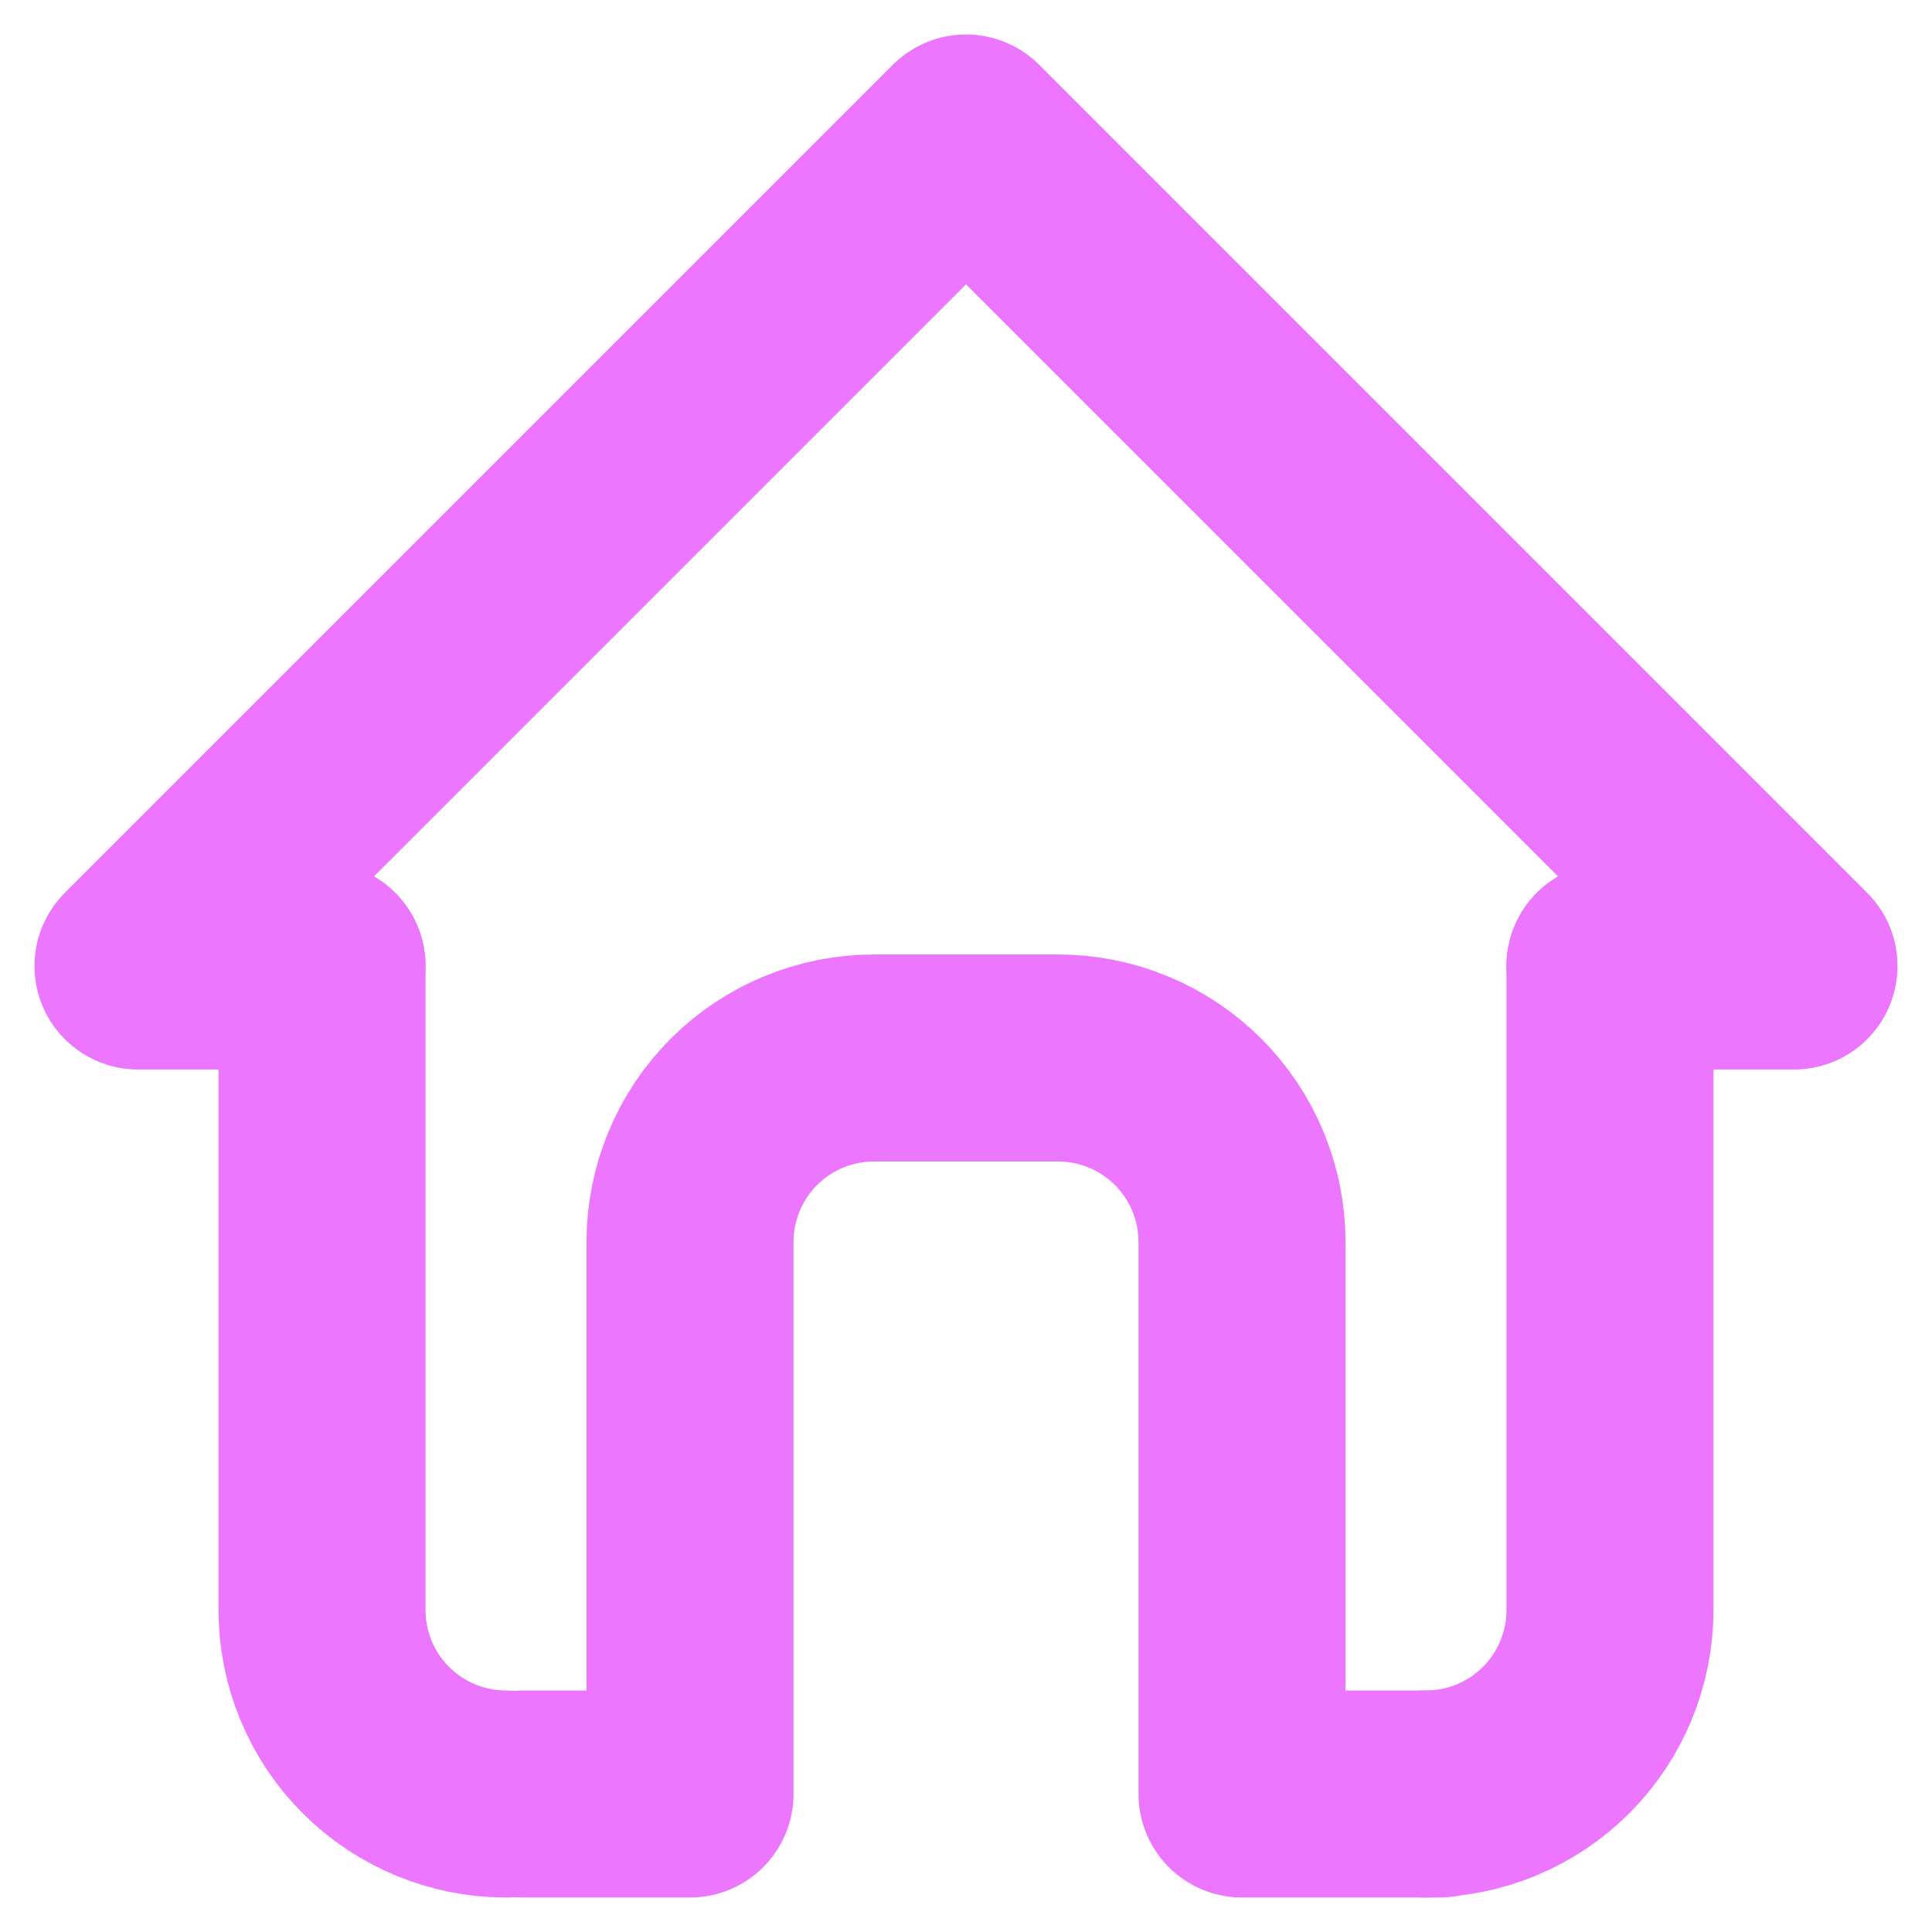 <svg width="28" height="28" viewBox="0 0 28 28" fill="none" xmlns="http://www.w3.org/2000/svg">
<path d="M4.667 14H2L14 2L26 14H23.333" stroke="#ED76FE" stroke-width="3" stroke-linecap="round" stroke-linejoin="round"/>
<path d="M4.667 14V23.333C4.667 24.041 4.947 24.719 5.448 25.219C5.948 25.719 6.626 26 7.333 26M20.666 26C21.374 26 22.052 25.719 22.552 25.219C23.052 24.719 23.333 24.041 23.333 23.333V14" stroke="#ED76FE" stroke-width="3" stroke-linecap="round" stroke-linejoin="round"/>
<path d="M7.6 26H10V18C10 17.293 10.281 16.614 10.781 16.114C11.281 15.614 11.96 15.333 12.667 15.333H15.333C16.041 15.333 16.719 15.614 17.219 16.114C17.719 16.614 18 17.293 18 18V26H20.857" stroke="#ED76FE" stroke-width="3" stroke-linecap="round" stroke-linejoin="round"/>
</svg>
